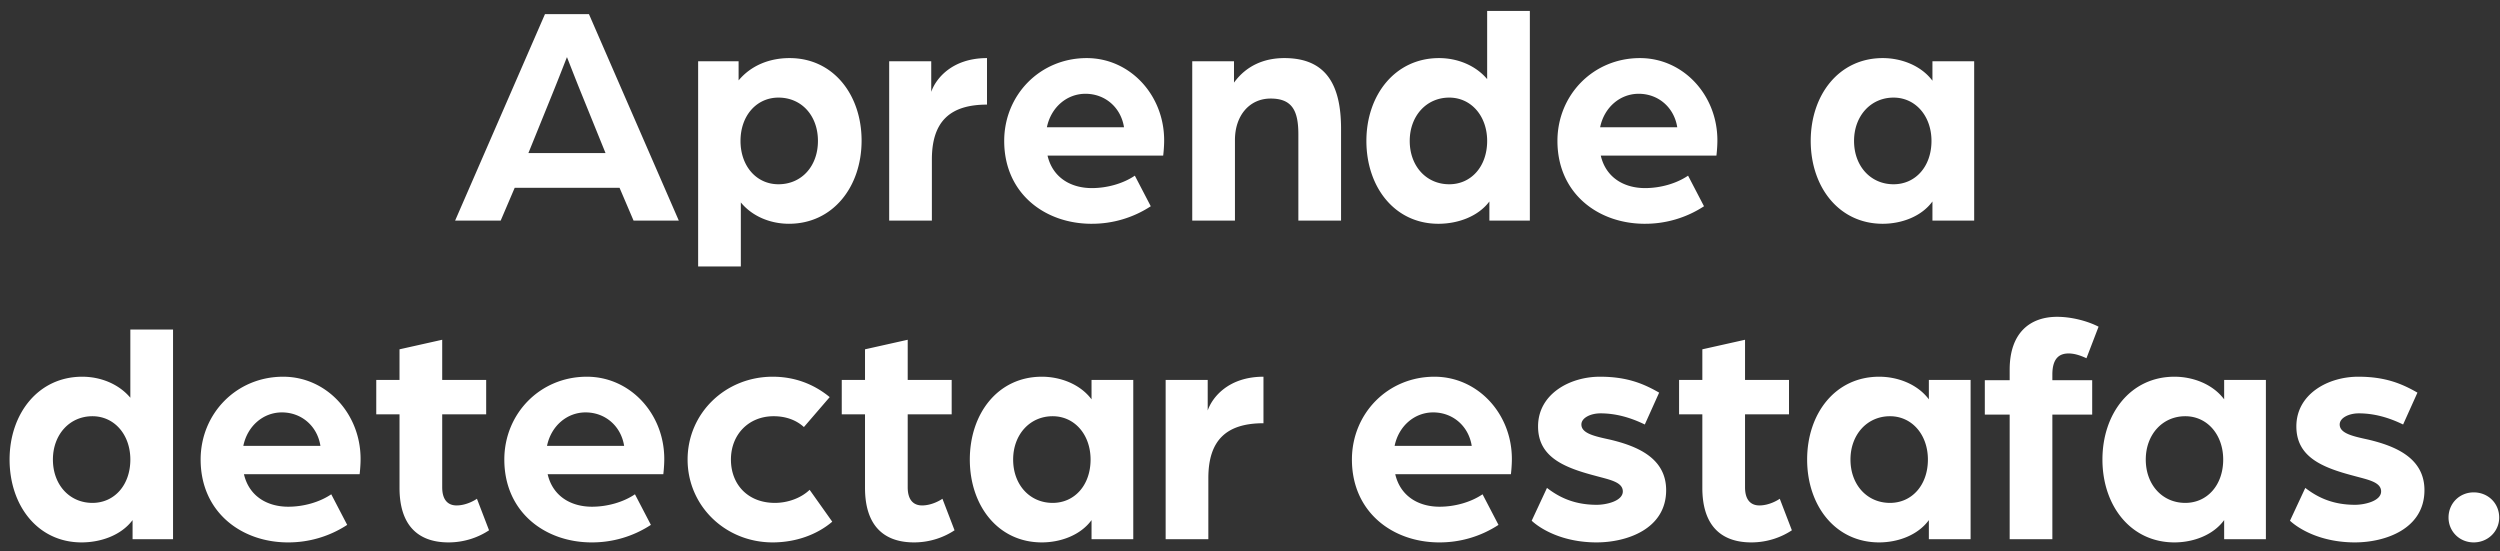 <svg width="204" height="45" viewBox="0 0 204 45" fill="none" xmlns="http://www.w3.org/2000/svg"><rect x="0" y="0" width="204" height="45" fill="#333333" stroke="none"/><path d="M37.138 18L44.47 1.152h3.588L55.39 18h-3.692l-1.144-2.678H42L40.856 18h-3.718zm5.98-5.512h6.292l-1.95-4.81c-.52-1.274-1.17-2.964-1.196-3.016-.026.052-.676 1.742-1.196 3.016l-1.95 4.81zm13.85 9.256V5h3.302v1.56c1.066-1.274 2.6-1.82 4.16-1.82 3.588 0 5.876 3.016 5.876 6.734 0 3.77-2.34 6.786-5.928 6.786-1.508 0-2.99-.598-3.926-1.742v5.226h-3.484zm6.552-6.708c1.898 0 3.224-1.482 3.224-3.536 0-2.054-1.326-3.536-3.224-3.536-1.768 0-3.094 1.456-3.094 3.536 0 2.054 1.3 3.536 3.094 3.536zM72.557 18V5h3.432v2.496c.364-1.066 1.69-2.756 4.55-2.756v3.796c-3.016 0-4.498 1.378-4.498 4.472V18h-3.484zm16.51.26c-3.796 0-7.124-2.47-7.124-6.76 0-3.744 2.912-6.76 6.734-6.76 3.536 0 6.318 3.016 6.318 6.708 0 .624-.078 1.248-.078 1.248h-9.438c.416 1.794 1.898 2.652 3.614 2.652 1.248 0 2.548-.364 3.51-1.014l1.3 2.496a8.758 8.758 0 01-4.836 1.43zm-3.64-7.878h6.292c-.26-1.638-1.56-2.73-3.146-2.73-1.508 0-2.808 1.092-3.146 2.73zM97.287 18V5h3.407v1.742c1.04-1.43 2.522-2.002 4.108-2.002 3.432 0 4.628 2.21 4.628 5.772V18h-3.484v-7.046c0-1.898-.494-2.912-2.262-2.912-1.742 0-2.912 1.404-2.912 3.38V18h-3.484zm20.087.26c-3.588 0-5.876-3.016-5.876-6.76 0-3.744 2.34-6.76 5.928-6.76 1.508 0 2.99.598 3.926 1.716V.892h3.484V18h-3.302v-1.56c-.936 1.248-2.6 1.82-4.16 1.82zm.884-3.224c1.794 0 3.094-1.456 3.094-3.536 0-2.028-1.3-3.536-3.094-3.536-1.872 0-3.224 1.508-3.224 3.536 0 2.054 1.352 3.536 3.224 3.536zm15.953 3.224c-3.796 0-7.124-2.47-7.124-6.76 0-3.744 2.912-6.76 6.734-6.76 3.536 0 6.318 3.016 6.318 6.708 0 .624-.078 1.248-.078 1.248h-9.438c.416 1.794 1.898 2.652 3.614 2.652 1.248 0 2.548-.364 3.51-1.014l1.3 2.496a8.758 8.758 0 01-4.836 1.43zm-3.64-7.878h6.292c-.26-1.638-1.56-2.73-3.146-2.73-1.508 0-2.808 1.092-3.146 2.73zm23.06 7.878c-3.588 0-5.876-3.016-5.876-6.76 0-3.744 2.288-6.76 5.876-6.76 1.508 0 3.12.598 4.056 1.846V5h3.406v13h-3.406v-1.56c-.91 1.248-2.548 1.82-4.056 1.82zm.884-3.224c1.794 0 3.094-1.456 3.094-3.536 0-2.028-1.3-3.536-3.094-3.536-1.872 0-3.224 1.508-3.224 3.536 0 2.054 1.352 3.536 3.224 3.536zM6.658 44.26C3.07 44.26.782 41.244.782 37.5c0-3.744 2.34-6.76 5.928-6.76 1.508 0 2.99.598 3.926 1.716v-5.564h3.484V44h-3.302v-1.56c-.936 1.248-2.6 1.82-4.16 1.82zm.884-3.224c1.794 0 3.094-1.456 3.094-3.536 0-2.028-1.3-3.536-3.094-3.536-1.872 0-3.224 1.508-3.224 3.536 0 2.054 1.352 3.536 3.224 3.536zm15.954 3.224c-3.796 0-7.124-2.47-7.124-6.76 0-3.744 2.912-6.76 6.733-6.76 3.537 0 6.319 3.016 6.319 6.708 0 .624-.078 1.248-.078 1.248h-9.439c.416 1.794 1.898 2.652 3.614 2.652 1.248 0 2.549-.364 3.51-1.014l1.3 2.496a8.758 8.758 0 01-4.835 1.43zm-3.64-7.878h6.291c-.26-1.638-1.56-2.73-3.145-2.73-1.508 0-2.808 1.092-3.146 2.73zm16.749 7.878c-2.6 0-4.004-1.508-4.004-4.446v-6.006h-1.898V31H32.6v-2.496l3.484-.78V31h3.588v2.808h-3.588v5.954c0 1.118.546 1.482 1.17 1.482.832 0 1.56-.468 1.664-.546l.988 2.574c-.78.52-1.924.988-3.302.988zm11.672 0c-3.796 0-7.124-2.47-7.124-6.76 0-3.744 2.912-6.76 6.734-6.76 3.536 0 6.318 3.016 6.318 6.708 0 .624-.078 1.248-.078 1.248h-9.438c.416 1.794 1.898 2.652 3.614 2.652 1.248 0 2.548-.364 3.51-1.014l1.3 2.496a8.758 8.758 0 01-4.836 1.43zm-3.64-7.878h6.292c-.26-1.638-1.56-2.73-3.146-2.73-1.508 0-2.808 1.092-3.146 2.73zM63.05 44.26c-3.874 0-6.942-2.99-6.942-6.76 0-3.77 3.068-6.76 6.942-6.76 1.794 0 3.354.598 4.654 1.664l-2.106 2.444c-.598-.546-1.43-.884-2.47-.884-2.028 0-3.484 1.482-3.484 3.536 0 2.028 1.378 3.536 3.588 3.536 1.092 0 2.158-.416 2.834-1.066l1.846 2.6c-1.248 1.066-2.99 1.69-4.862 1.69zm11.539 0c-2.6 0-4.004-1.508-4.004-4.446v-6.006h-1.898V31h1.898v-2.496l3.484-.78V31h3.588v2.808h-3.588v5.954c0 1.118.546 1.482 1.17 1.482.832 0 1.56-.468 1.664-.546l.988 2.574c-.78.52-1.924.988-3.302.988zm10.424 0c-3.588 0-5.876-3.016-5.876-6.76 0-3.744 2.288-6.76 5.876-6.76 1.508 0 3.12.598 4.056 1.846V31h3.406v13H89.07v-1.56c-.91 1.248-2.548 1.82-4.056 1.82zm.884-3.224c1.794 0 3.094-1.456 3.094-3.536 0-2.028-1.3-3.536-3.094-3.536-1.872 0-3.224 1.508-3.224 3.536 0 2.054 1.352 3.536 3.224 3.536zM95.117 44V31h3.432v2.496c.364-1.066 1.69-2.756 4.55-2.756v3.796c-3.016 0-4.498 1.378-4.498 4.472V44h-3.484zm22.324.26c-3.796 0-7.124-2.47-7.124-6.76 0-3.744 2.912-6.76 6.734-6.76 3.536 0 6.318 3.016 6.318 6.708 0 .624-.078 1.248-.078 1.248h-9.438c.416 1.794 1.898 2.652 3.614 2.652 1.248 0 2.548-.364 3.51-1.014l1.3 2.496a8.758 8.758 0 01-4.836 1.43zm-3.64-7.878h6.292c-.26-1.638-1.56-2.73-3.146-2.73-1.508 0-2.808 1.092-3.146 2.73zm16.489 7.878c-2.782 0-4.576-1.092-5.304-1.768l1.248-2.678c.884.676 2.106 1.378 4.056 1.378.806 0 2.132-.312 2.132-1.092s-1.118-.962-2.236-1.274c-2.574-.676-4.68-1.534-4.68-4.03 0-2.652 2.6-4.056 5.044-4.056 2.132 0 3.484.52 4.836 1.3l-1.17 2.6c-1.274-.624-2.47-.91-3.614-.91-.806 0-1.56.364-1.56.91 0 .728 1.092.962 2.288 1.222 2.21.52 4.628 1.482 4.628 4.134 0 3.198-3.25 4.264-5.668 4.264zm12.625 0c-2.6 0-4.004-1.508-4.004-4.446v-6.006h-1.898V31h1.898v-2.496l3.484-.78V31h3.588v2.808h-3.588v5.954c0 1.118.546 1.482 1.17 1.482.832 0 1.56-.468 1.664-.546l.988 2.574c-.78.52-1.924.988-3.302.988zm10.424 0c-3.588 0-5.876-3.016-5.876-6.76 0-3.744 2.288-6.76 5.876-6.76 1.508 0 3.12.598 4.056 1.846V31h3.406v13h-3.406v-1.56c-.91 1.248-2.548 1.82-4.056 1.82zm.884-3.224c1.794 0 3.094-1.456 3.094-3.536 0-2.028-1.3-3.536-3.094-3.536-1.872 0-3.224 1.508-3.224 3.536 0 2.054 1.352 3.536 3.224 3.536zM163.989 44V33.834h-2.028v-2.808h2.028v-.858c0-3.016 1.664-4.316 3.874-4.316 1.17 0 2.47.338 3.38.806l-.988 2.574c-.286-.13-.858-.39-1.456-.39-.728 0-1.326.364-1.326 1.716v.468h3.25v2.808h-3.25V44h-3.484zm13.446.26c-3.588 0-5.876-3.016-5.876-6.76 0-3.744 2.288-6.76 5.876-6.76 1.508 0 3.12.598 4.056 1.846V31h3.406v13h-3.406v-1.56c-.91 1.248-2.548 1.82-4.056 1.82zm.884-3.224c1.794 0 3.094-1.456 3.094-3.536 0-2.028-1.3-3.536-3.094-3.536-1.872 0-3.224 1.508-3.224 3.536 0 2.054 1.352 3.536 3.224 3.536zm13.848 3.224c-2.782 0-4.576-1.092-5.304-1.768l1.248-2.678c.884.676 2.106 1.378 4.056 1.378.806 0 2.132-.312 2.132-1.092s-1.118-.962-2.236-1.274c-2.574-.676-4.68-1.534-4.68-4.03 0-2.652 2.6-4.056 5.044-4.056 2.132 0 3.484.52 4.836 1.3l-1.17 2.6c-1.274-.624-2.47-.91-3.614-.91-.806 0-1.56.364-1.56.91 0 .728 1.092.962 2.288 1.222 2.21.52 4.628 1.482 4.628 4.134 0 3.198-3.25 4.264-5.668 4.264zm9.687 0c-1.17 0-2.054-.91-2.054-2.028 0-1.17.91-2.054 2.054-2.054 1.17 0 2.08.884 2.08 2.054 0 1.118-.91 2.028-2.08 2.028z" fill="#fff"/></svg>